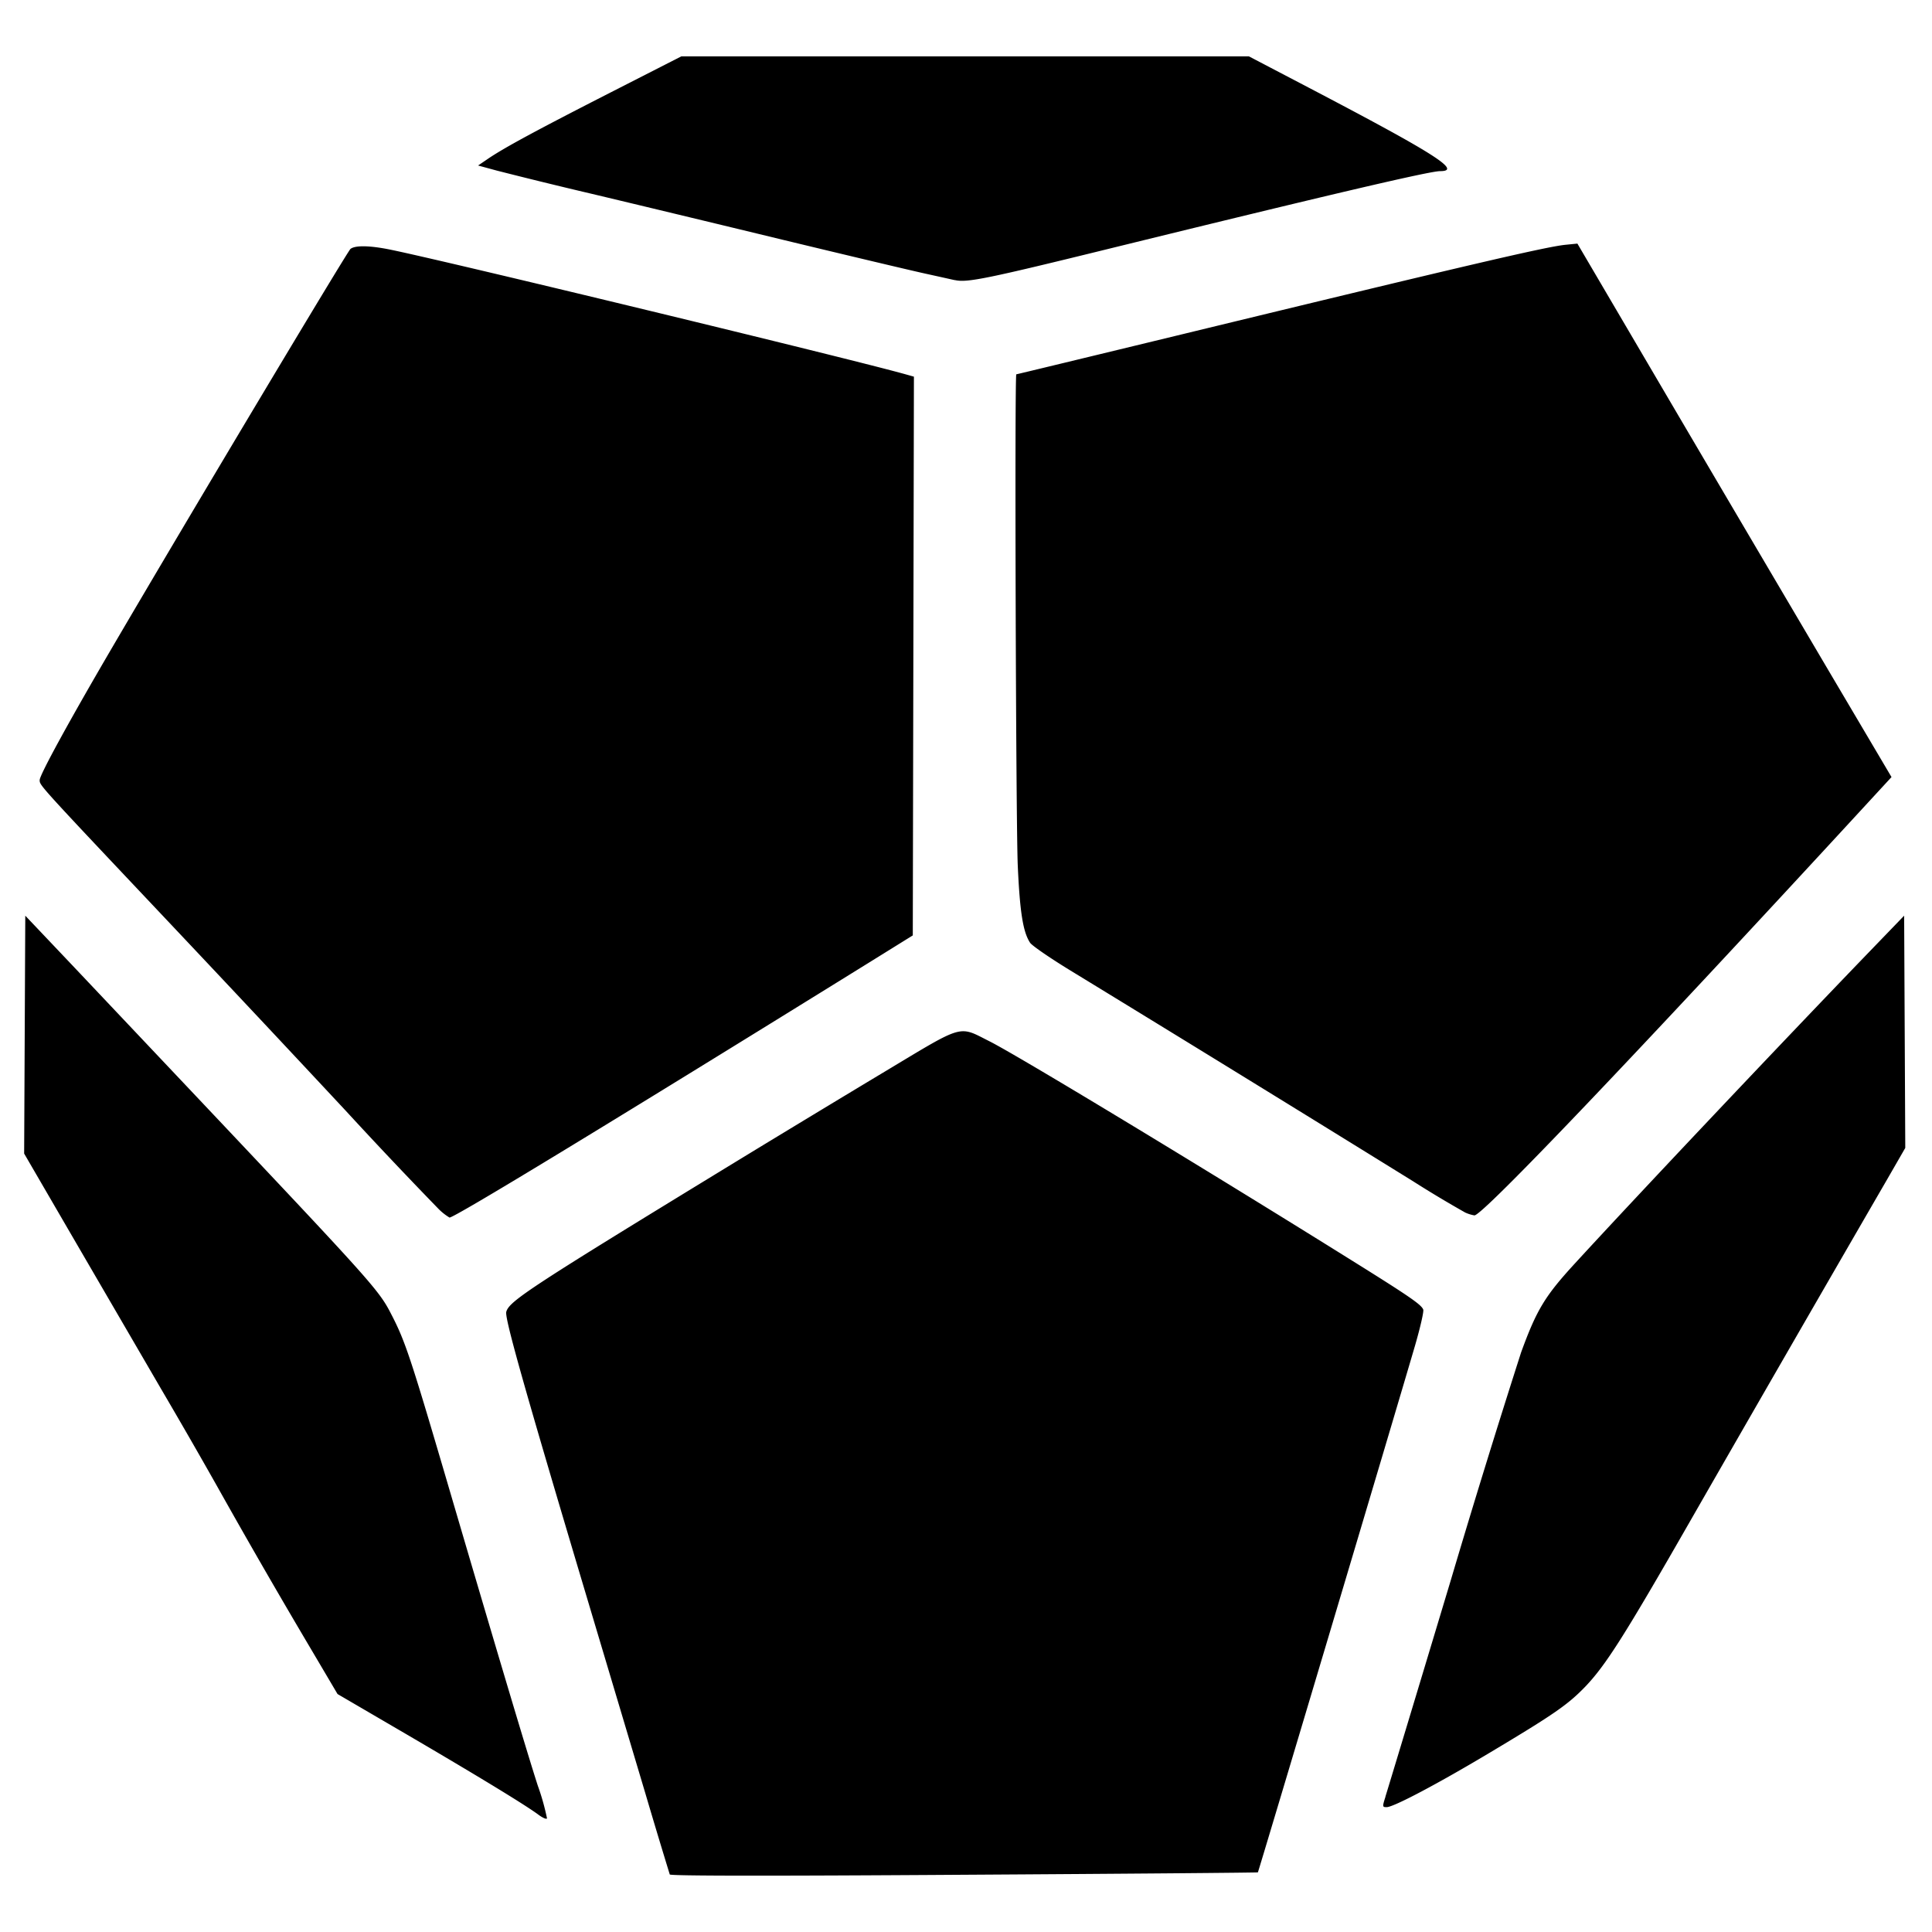 <svg width="24" height="24" xmlns="http://www.w3.org/2000/svg"><g clip-path="url(#d12__a)"><path d="M8.32 23.285a91.511 91.511 0 0 1-.301-1l-.77-2.579c-.74-2.48-.98-3.331-.96-3.409.034-.134.298-.306 2.897-1.893.52-.317 1.335-.81 1.81-1.095.991-.595.905-.57 1.297-.373.341.171 2.625 1.552 4.463 2.699.746.465.9.57.924.633.009.023-.037.223-.101.444-.223.766-1.946 6.54-1.953 6.547-.005.004-1.648.018-3.652.03-2.426.016-3.648.015-3.655-.004Zm-1.63-.741c-.161-.12-.74-.473-1.639-.999l-.858-.501-.31-.525a98.592 98.592 0 0 1-1.196-2.074A84.95 84.95 0 0 0 2 17.252l-1.106-1.9L.3 14.33l.007-1.478.007-1.477.59.622 1.52 1.608c2.216 2.346 2.283 2.42 2.44 2.728.167.322.24.543.665 1.988.622 2.12 1.023 3.465 1.152 3.862a2.9 2.9 0 0 1 .114.405c-.005.015-.052-.005-.105-.044Zm10.52-.225c.023-.072.386-1.272.806-2.668a134.5 134.5 0 0 1 .88-2.852c.193-.529.296-.699.668-1.104.741-.808 2.471-2.64 3.623-3.836l.467-.484.007 1.442.007 1.443-.23.399a1170.254 1170.254 0 0 0-2.451 4.252c-.803 1.402-1.04 1.775-1.293 2.04-.216.224-.387.343-1.175.814-.655.392-1.207.684-1.293.684-.054 0-.055-.004-.015-.13ZM5.453 15.023a61.53 61.53 0 0 1-1.16-1.227 526.592 526.592 0 0 0-2.184-2.328C.468 9.73.493 9.758.493 9.69c0-.064.37-.74.905-1.654.957-1.635 2.918-4.914 2.956-4.944.059-.046.239-.043.494.009.698.142 5.72 1.357 6.402 1.549l.103.029-.007 3.47-.007 3.471-.575.357c-3.307 2.049-5.117 3.148-5.18 3.148a.704.704 0 0 1-.132-.103Zm12.744.037a14.15 14.15 0 0 1-.645-.387 849.2 849.2 0 0 0-4.227-2.6c-.267-.162-.505-.325-.529-.362-.088-.134-.127-.381-.153-.96-.023-.524-.04-6.101-.018-6.101.005 0 .928-.223 2.05-.495 3.544-.86 4.527-1.089 4.77-1.114l.15-.015L20.76 5.01c.641 1.091 1.52 2.582 1.951 3.313l.786 1.33-.304.33c-2.885 3.133-4.777 5.118-4.877 5.115a.457.457 0 0 1-.12-.038ZM11.86 3.48a82.22 82.22 0 0 0-.37-.082c-.173-.038-.97-.227-1.769-.42-.8-.194-1.873-.452-2.386-.574a65.212 65.212 0 0 1-1.164-.285l-.232-.063.122-.083c.206-.14.605-.355 1.523-.824L8.464.7h7.05l.738.386c1.576.825 1.915 1.04 1.637 1.04-.132 0-1.409.3-4.048.948-1.592.392-1.828.44-1.98.405Z" fill="#000"/></g><defs><clipPath id="d12__a"><path fill="#fff" d="M0 0h24v24H0z"/></clipPath></defs></svg>
